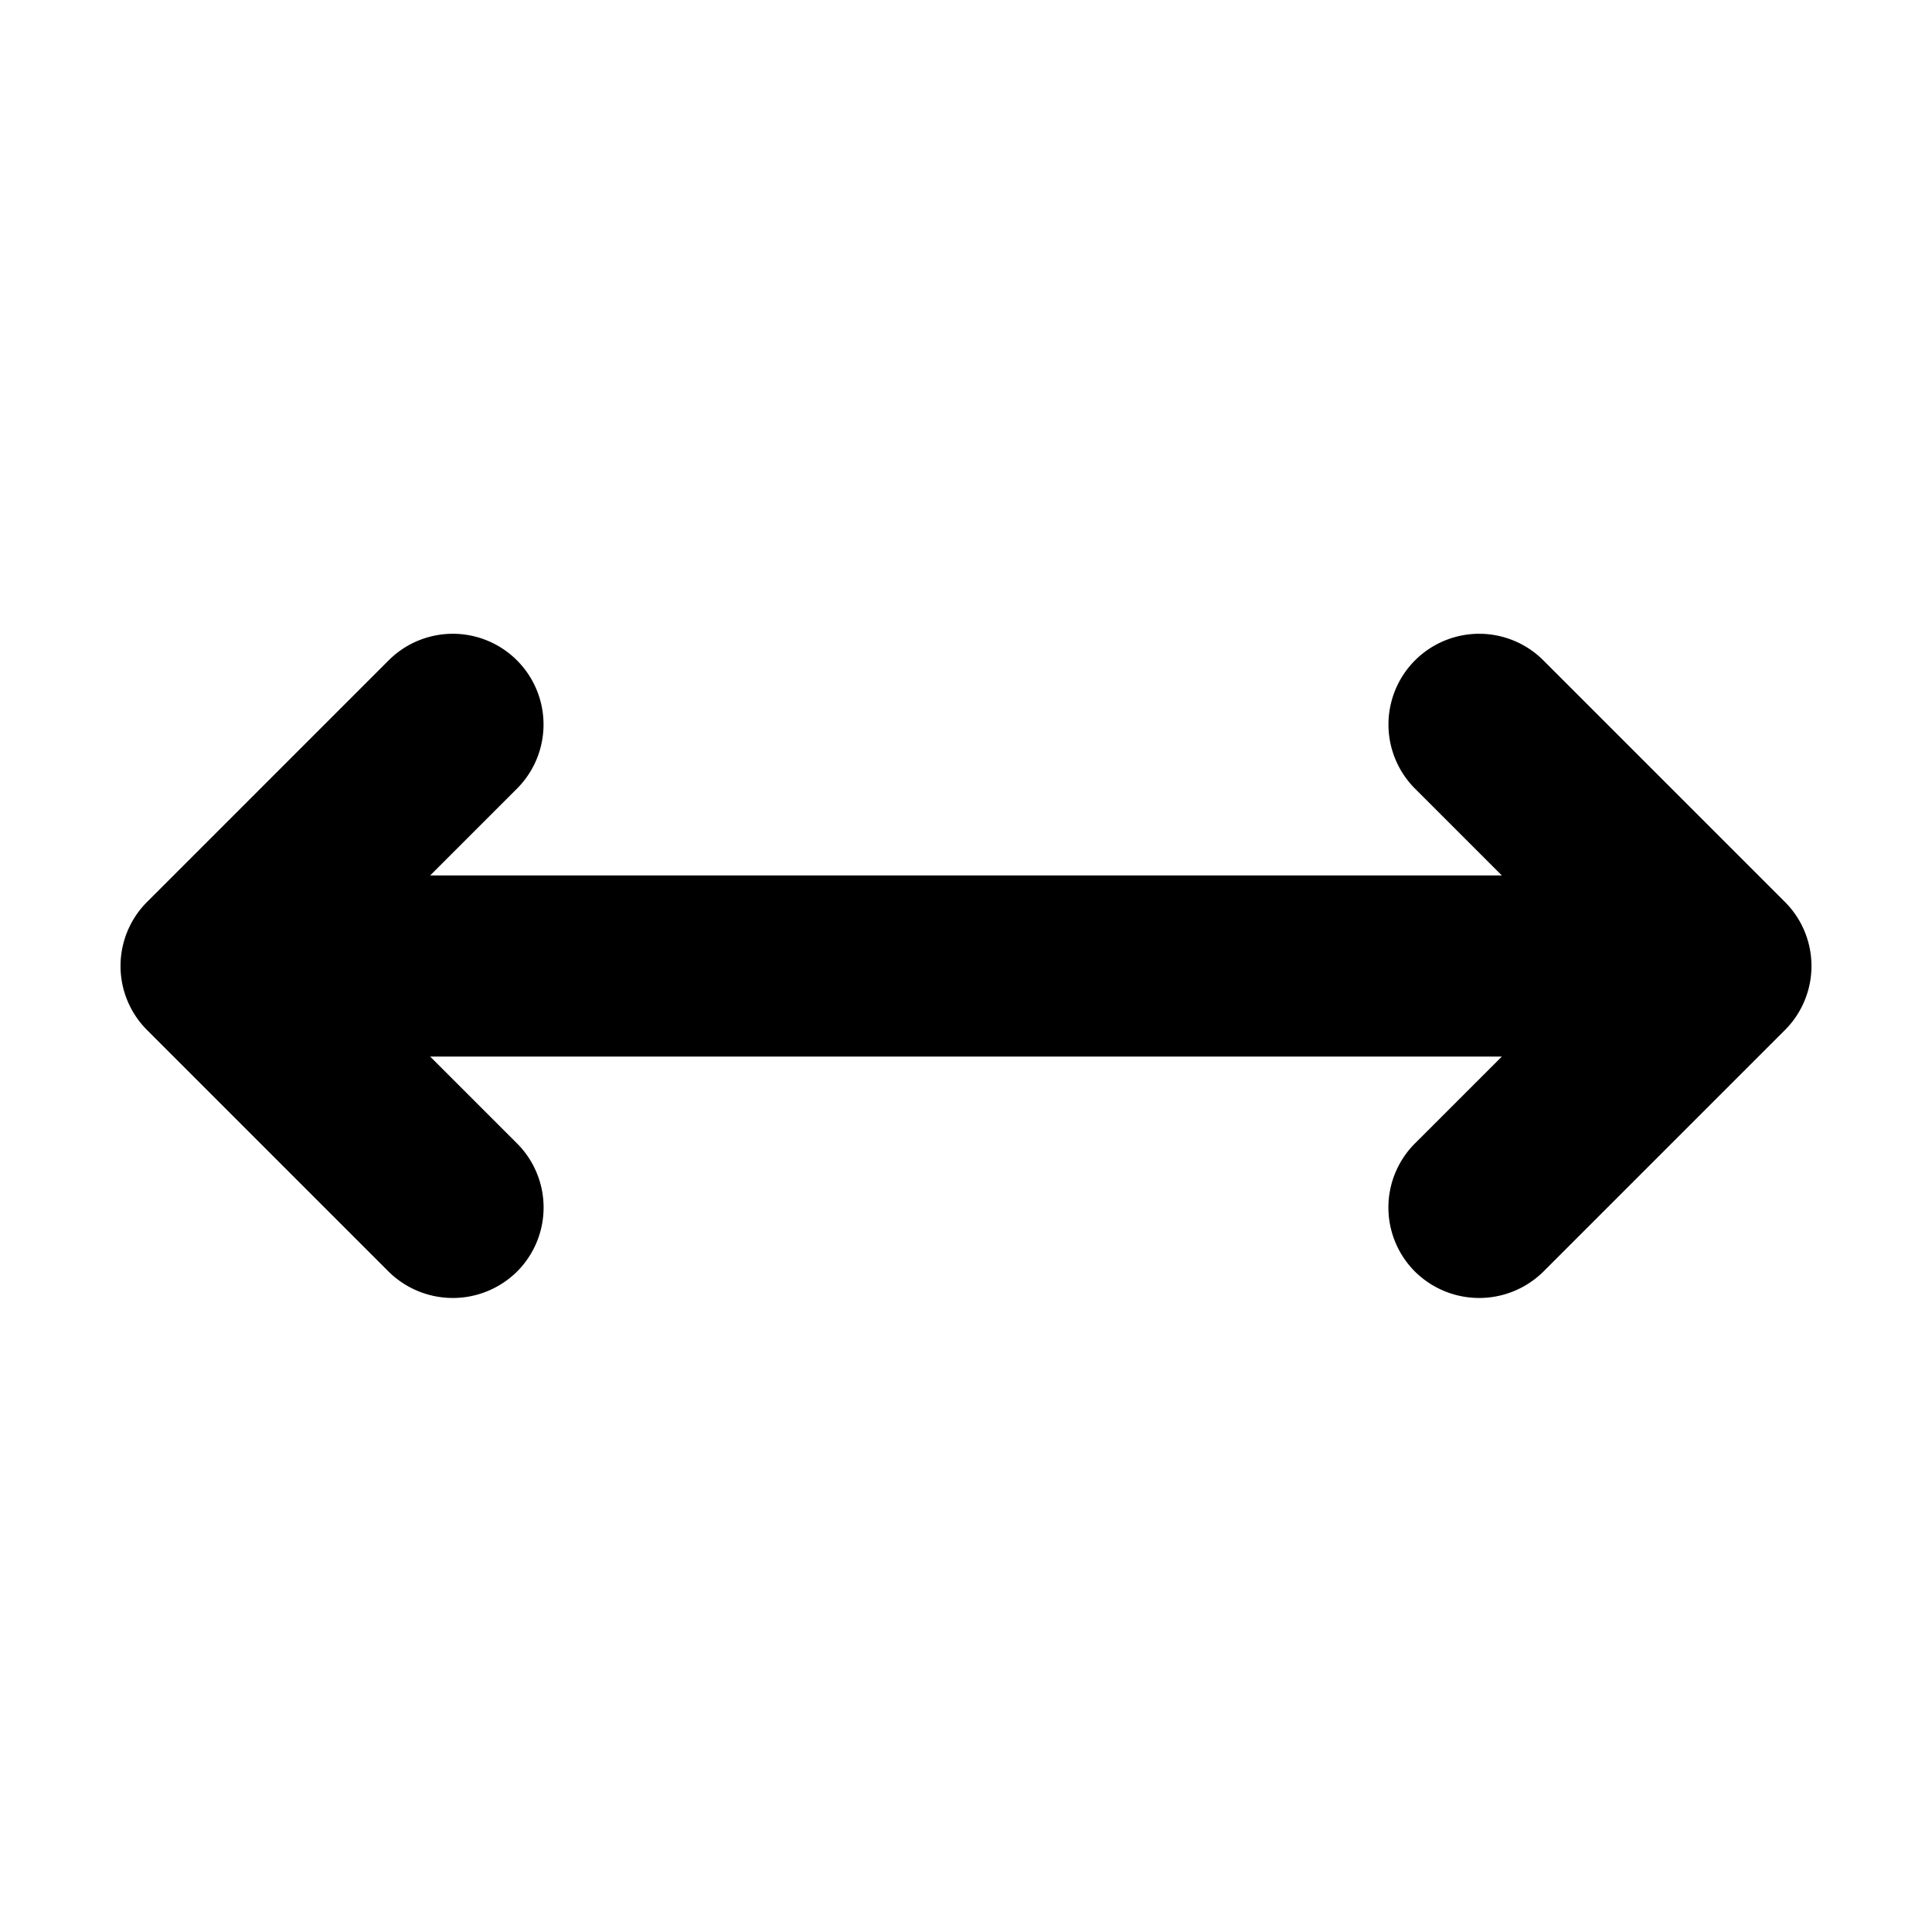 <svg xmlns="http://www.w3.org/2000/svg" xmlns:xlink="http://www.w3.org/1999/xlink" aria-hidden="true" role="img" class="iconify iconify--ph" width="1em" height="1em" preserveAspectRatio="xMidYMid meet" viewBox="0 0 256 256"><path fill="currentColor" d="m236.5 136.5l-32 32a12.1 12.1 0 0 1-17 0a12 12 0 0 1 0-17L199 140H57l11.5 11.5a12 12 0 0 1 0 17a12.1 12.1 0 0 1-17 0l-32-32a12 12 0 0 1 0-17l32-32a12 12 0 0 1 17 17L57 116h142l-11.5-11.5a12 12 0 0 1 17-17l32 32a12 12 0 0 1 0 17Z"></path></svg>